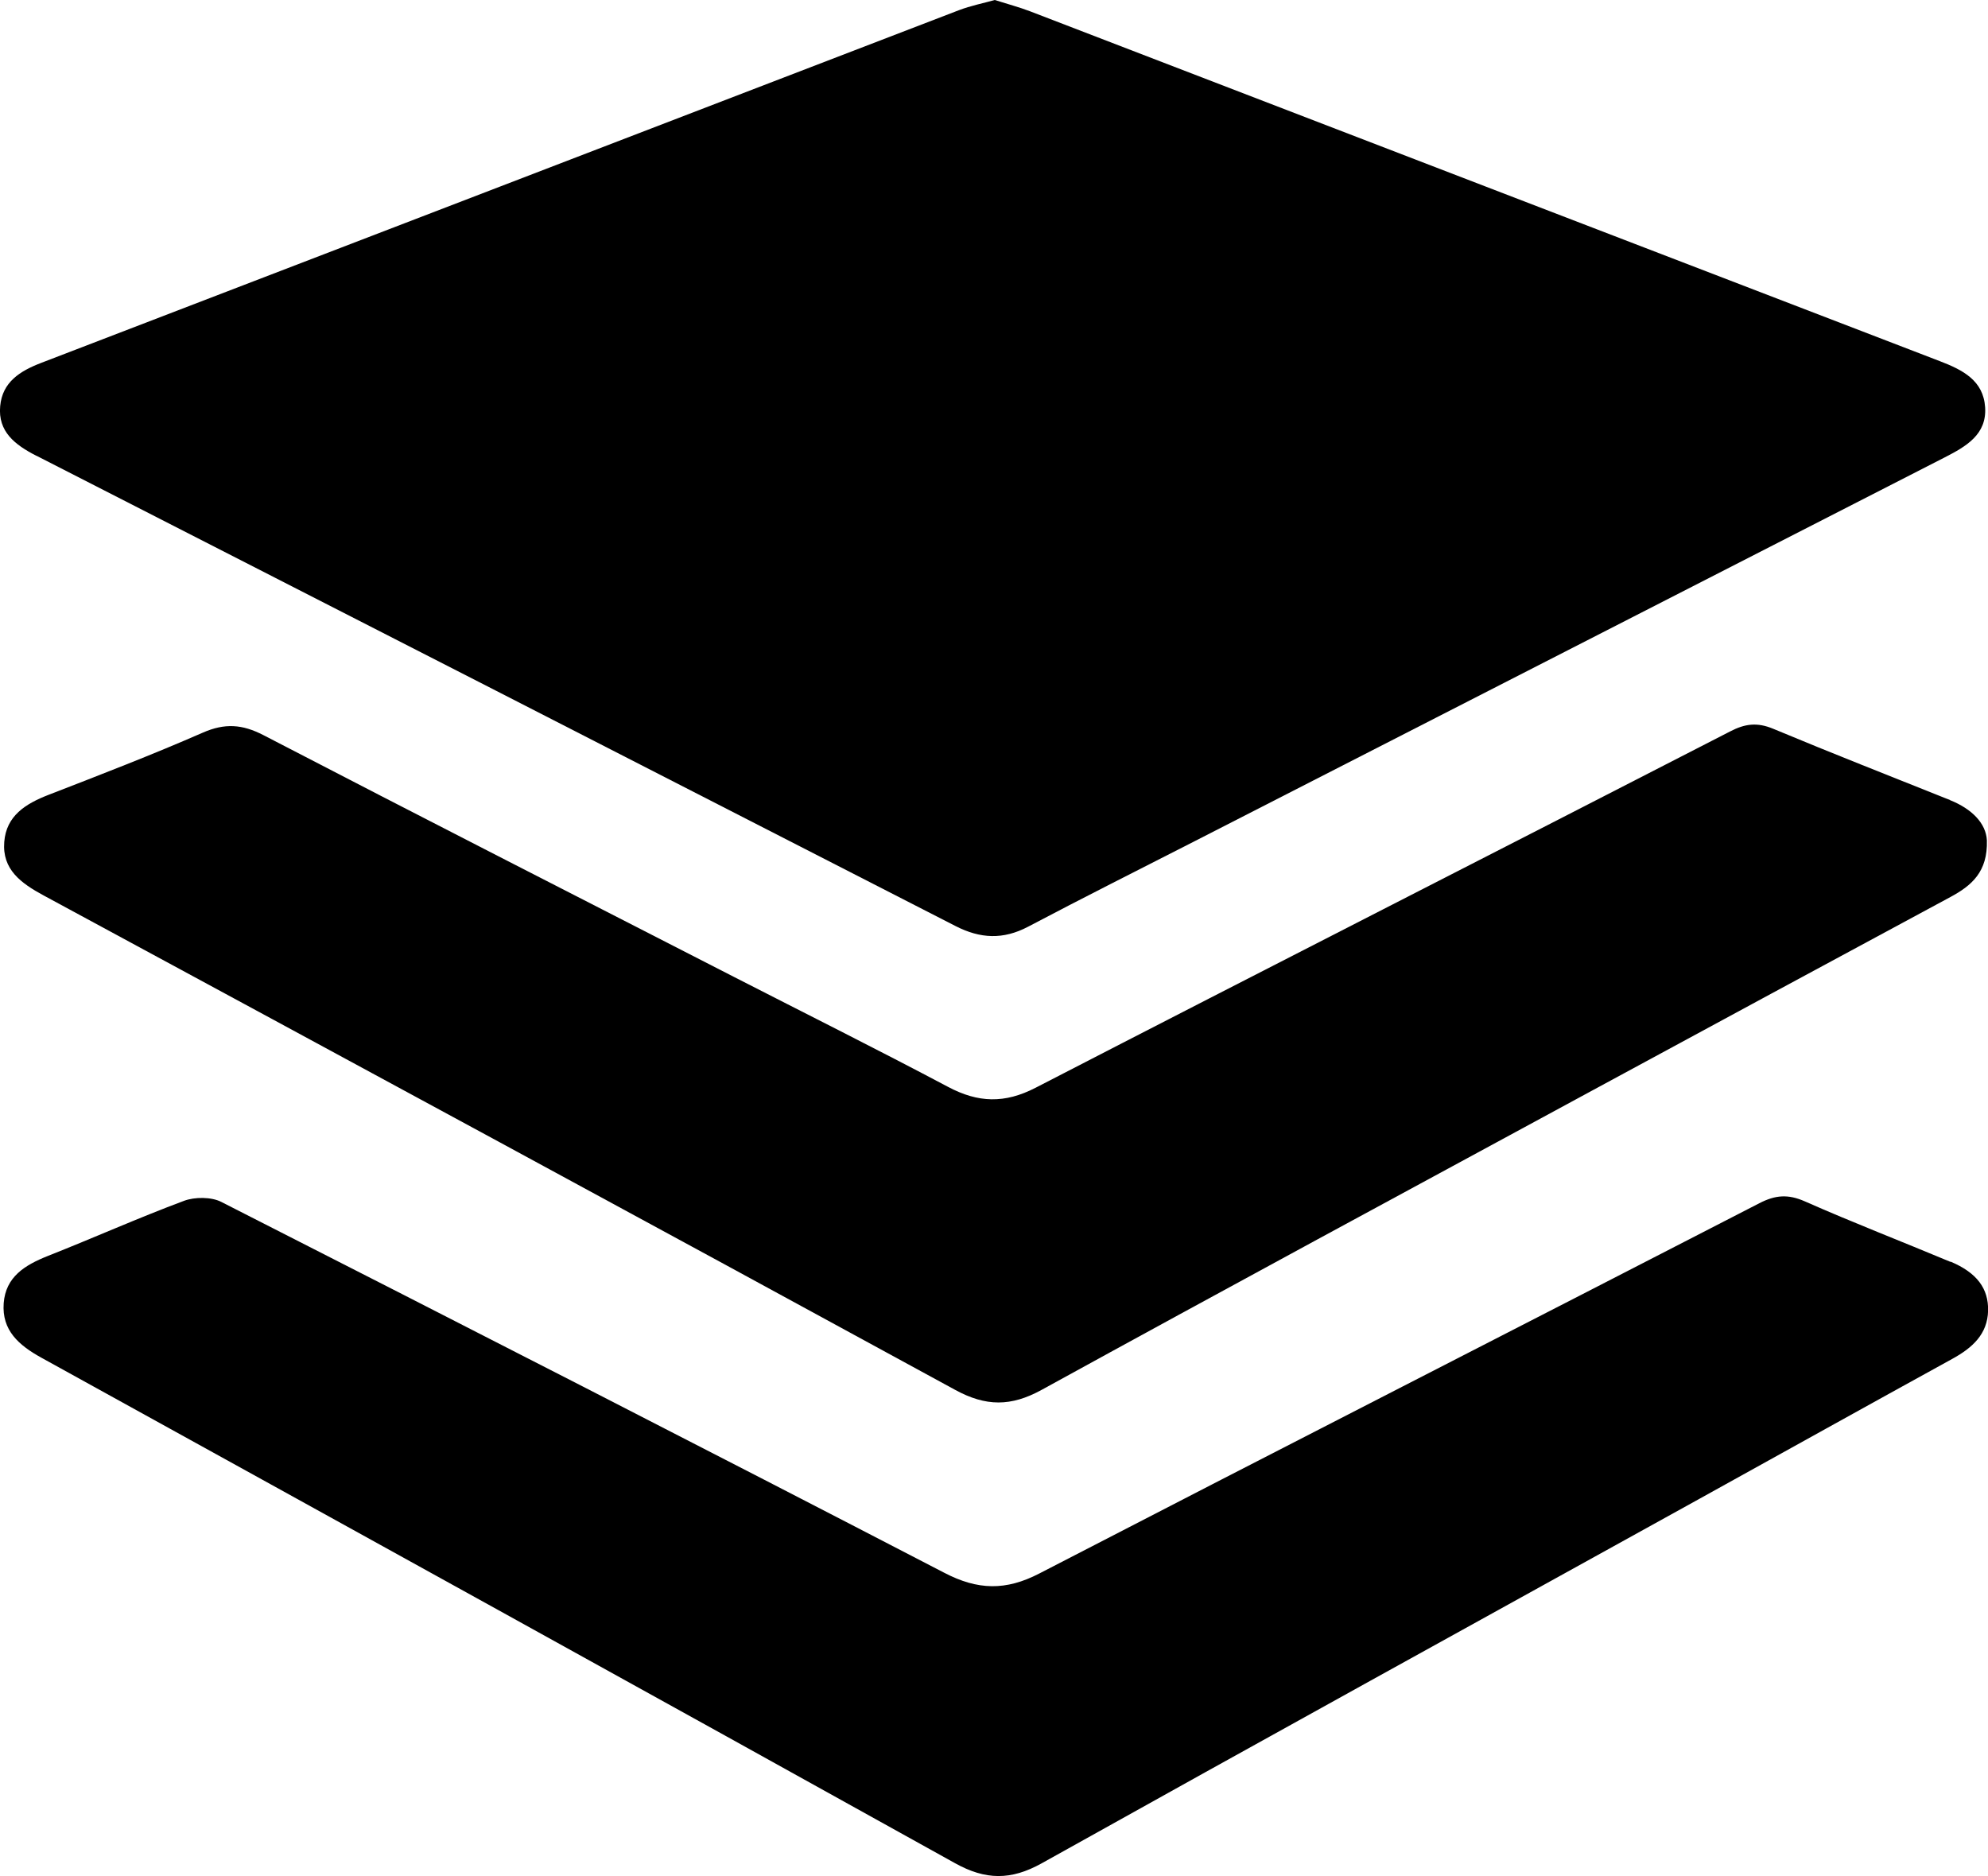 <?xml version="1.0" encoding="UTF-8"?>
<svg id="Calque_2" data-name="Calque 2" xmlns="http://www.w3.org/2000/svg" viewBox="0 0 214.69 202.6">
  <g id="Calque_8" data-name="Calque 8">
    <g>
      <path d="M3.93,49.21c33.1,16.91,66.19,33.84,99.26,50.79,2.68,1.37,5.14,1.49,7.84,.07,5.95-3.14,11.97-6.16,17.96-9.22,27.01-13.82,54.02-27.64,81.03-41.46,2.32-1.19,4.55-2.47,4.36-5.41-.19-2.88-2.38-4.02-4.89-4.98C176.73,26.42,143.99,13.81,111.24,1.22c-1.18-.45-2.42-.78-3.81-1.22-1.25,.35-2.61,.62-3.87,1.1C70.54,13.78,37.53,26.49,4.49,39.17c-2.36,.9-4.23,2.1-4.47,4.68-.26,2.76,1.6,4.19,3.91,5.37Z"/>
      <path d="M210.58,86.39c-6.37-2.55-12.76-5.05-19.08-7.69-1.73-.72-3.04-.56-4.67,.29-24.98,12.85-50.03,25.59-74.99,38.47-3.35,1.73-6.21,1.63-9.45-.09-7.66-4.06-15.44-7.94-23.17-11.9-16.93-8.68-33.88-17.32-50.76-26.08-2.3-1.19-4.18-1.32-6.57-.27-5.46,2.39-11.05,4.54-16.62,6.7-2.53,.98-4.59,2.28-4.81,5.09-.24,2.98,1.8,4.46,4.26,5.79,32.83,17.75,65.66,35.51,98.42,53.38,3.33,1.82,6.04,1.82,9.34,.01,19.81-10.88,39.7-21.62,59.58-32.39,12.85-6.96,25.71-13.91,38.58-20.84,2.28-1.23,4.03-2.71,3.93-6.12-.1-1.83-1.61-3.39-3.99-4.34Z"/>
      <path d="M210.63,136.26c-5.23-2.19-10.54-4.24-15.72-6.53-1.82-.8-3.18-.69-4.91,.2-25.91,13.35-51.88,26.6-77.77,39.99-3.61,1.87-6.64,1.8-10.25-.08-25.96-13.46-52.01-26.78-78.08-40.05-1.07-.55-2.86-.55-4.02-.12-4.96,1.85-9.78,4.01-14.7,5.95-2.52,1-4.56,2.27-4.78,5.1-.22,2.94,1.63,4.55,4.1,5.91,32.9,18.16,65.8,36.32,98.64,54.57,3.29,1.83,6.03,1.86,9.34,.02,23.63-13.19,47.33-26.25,71.01-39.35,9.11-5.04,18.21-10.11,27.34-15.13,2.17-1.19,3.81-2.66,3.87-5.21,.05-2.38-1.2-4.09-4.05-5.29Z"/>
    </g>
  </g>
</svg>